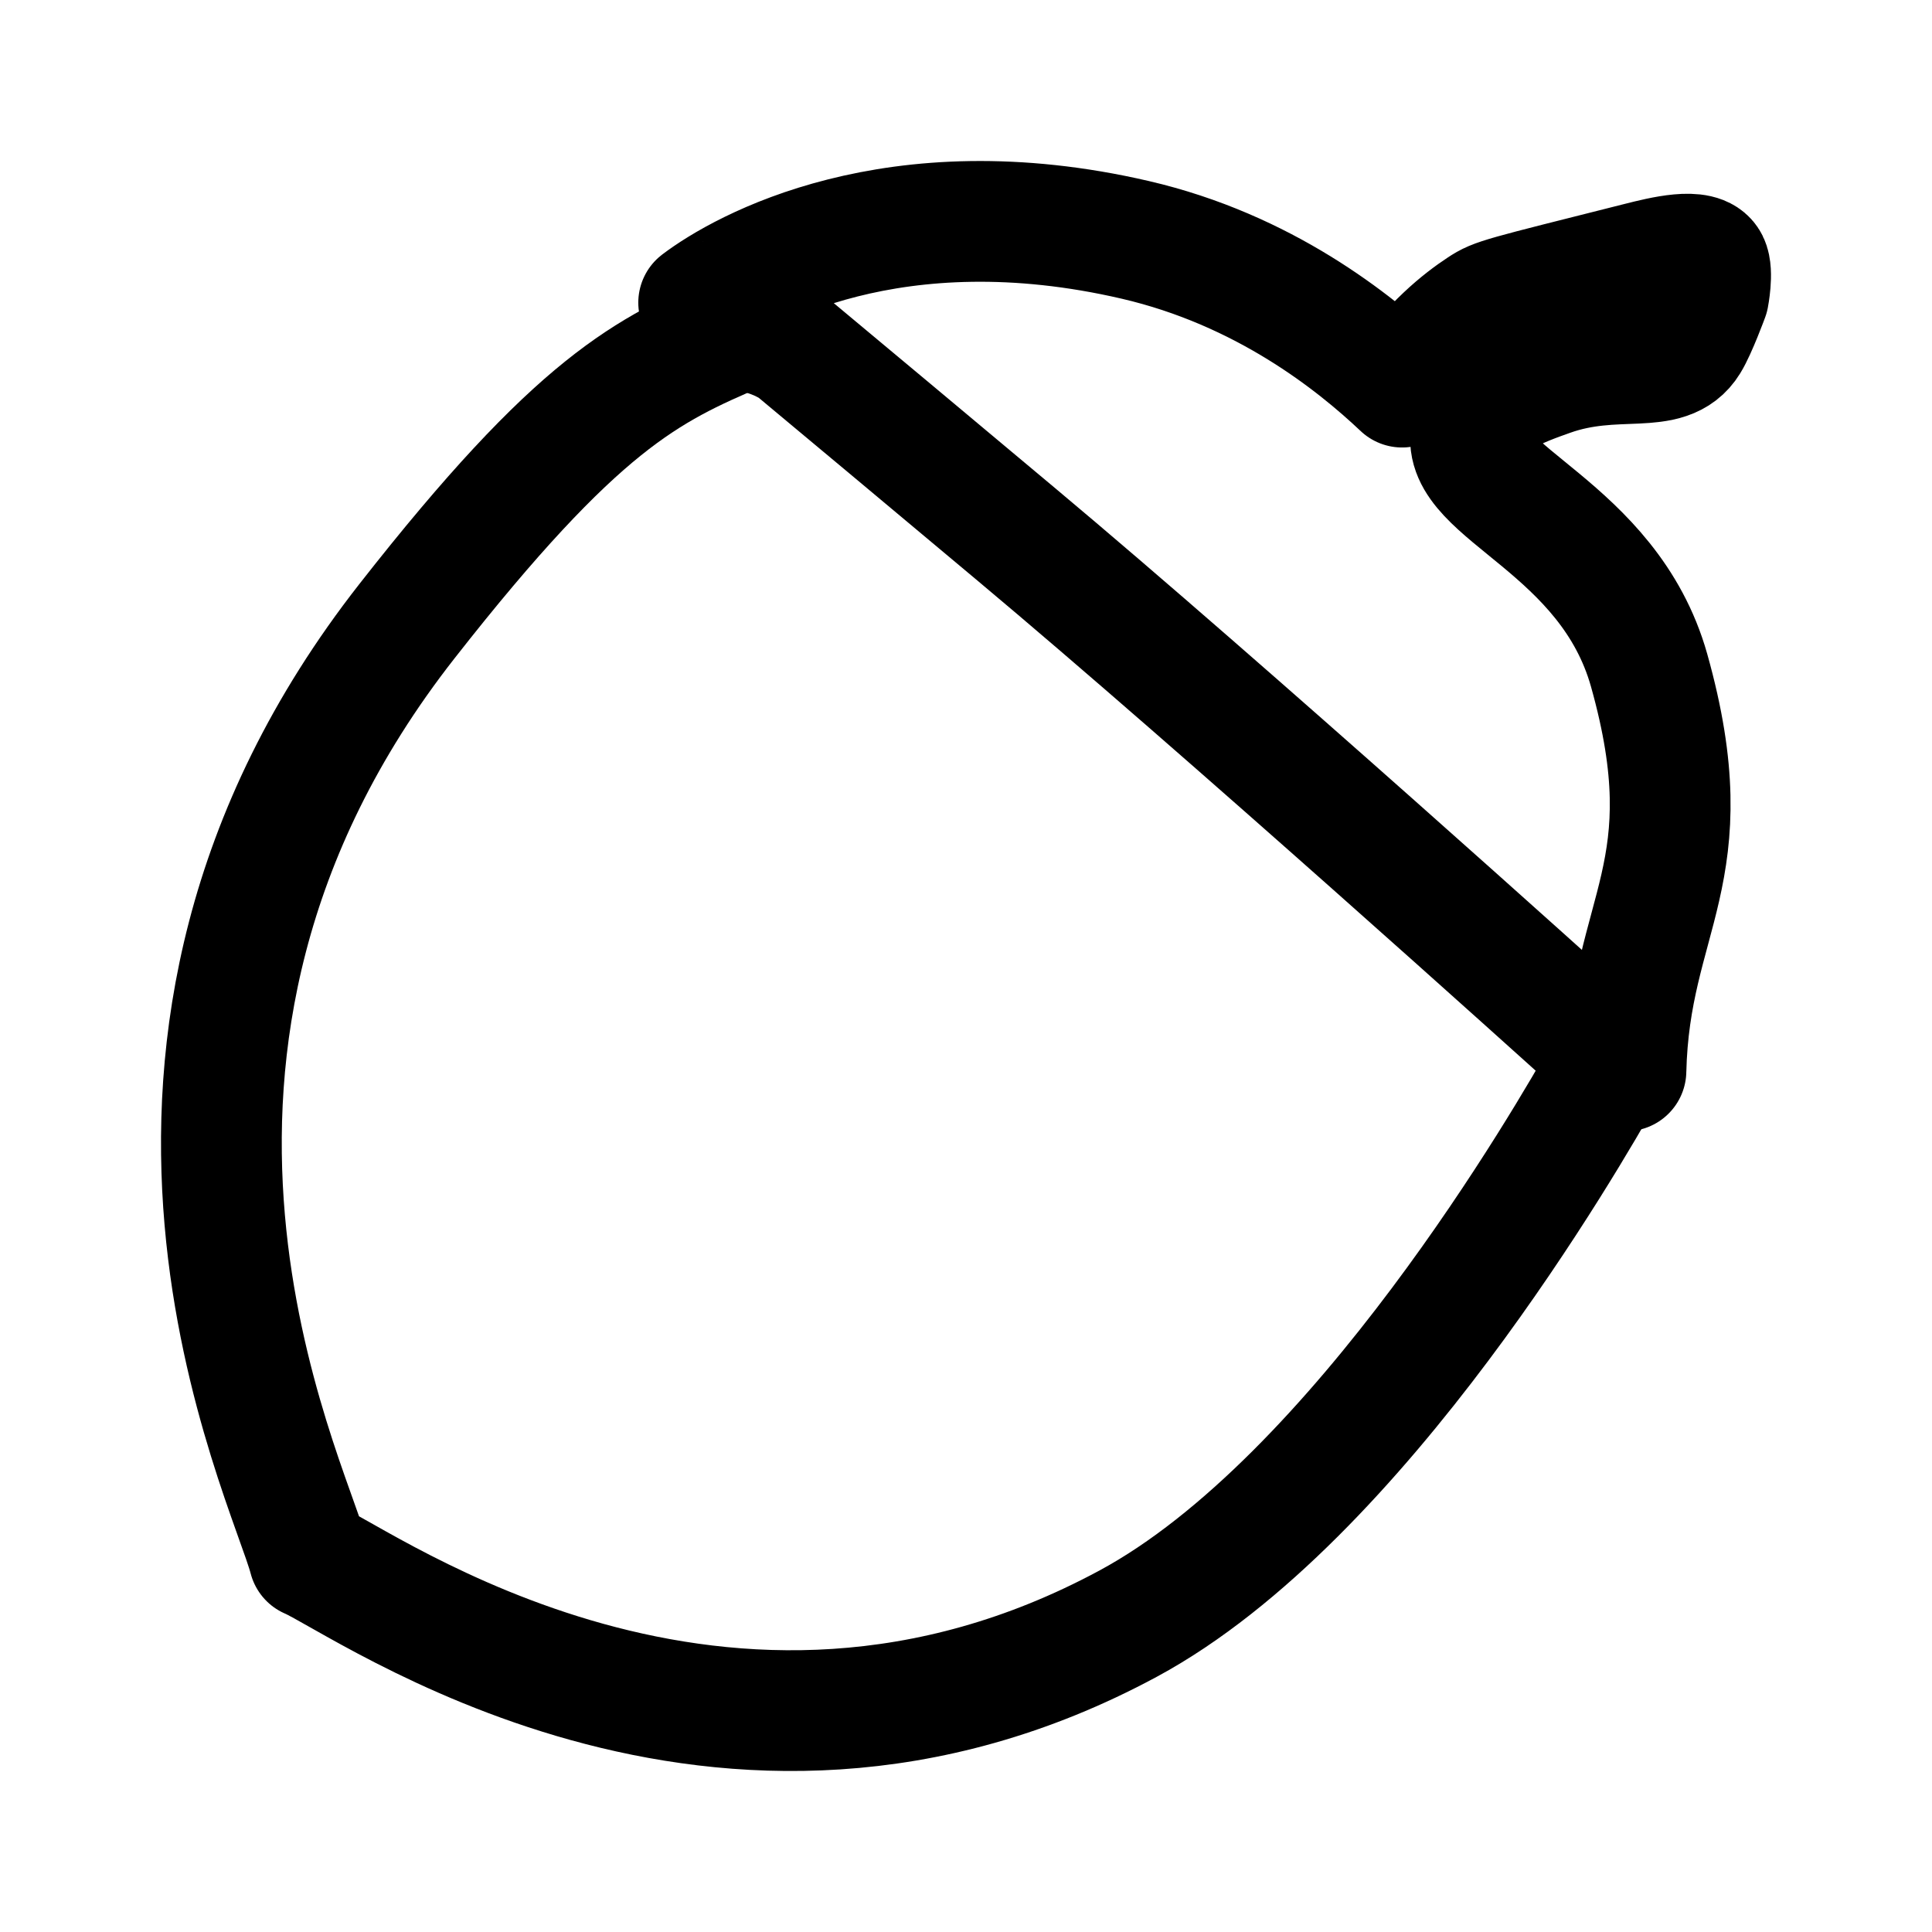 <?xml version="1.0" encoding="utf-8"?>
<!-- Generator: Adobe Illustrator 16.0.0, SVG Export Plug-In . SVG Version: 6.00 Build 0)  -->
<!DOCTYPE svg PUBLIC "-//W3C//DTD SVG 1.1//EN" "http://www.w3.org/Graphics/SVG/1.1/DTD/svg11.dtd">
<svg version="1.1" id="图层_1" xmlns="http://www.w3.org/2000/svg" xmlns:xlink="http://www.w3.org/1999/xlink" x="0px" y="0px"
	 width="192px" height="192px" viewBox="0 0 192 192" enable-background="new 0 0 192 192" xml:space="preserve">
<path fill="none" stroke="#000000" stroke-width="12" stroke-linecap="round" stroke-linejoin="round" stroke-miterlimit="10" d="
	M73.509,32.841c-9.196,3.931-16.011,7.113-33.077,28.904c-33.247,42.446-11.779,85.141-9.717,93.109
	c5.522,2.369,41.044,28.261,81.395,6.503c23.005-12.4,43.826-48.531,47.414-54.934"/>
<path fill="none" stroke="#000000" stroke-width="12" stroke-linecap="round" stroke-linejoin="round" stroke-miterlimit="10" d="
	M161.585,106.423"/>
<path fill="none" stroke="#000000" stroke-width="12" stroke-linecap="round" stroke-linejoin="round" stroke-miterlimit="10" d="
	M158.583,103.709c-3.002-2.714-36.874-33.262-57.574-50.595c-9.15-7.67-16.768-14.026-22.114-18.483
	c-0.946-0.602-2.825-1.594-5.386-1.79c-4.077-0.305-3.242-3.366-4.077-2.764c4.295-3.26,19.4-11.801,43.377-6.242
	c12.778,2.963,21.768,10.14,26.527,14.636l0,0c2.882-4.206,5.884-6.583,7.858-7.88c1.461-0.962,1.854-1.009,15.717-4.504
	c2.239-0.563,6.116-1.548,6.878,0c0.474,0.954,0,3.377,0,3.377s-1.195,3.26-1.966,4.503c-2.167,3.526-7.136,1.032-13.758,3.377
	c-2.866,1.016-7.248,2.572-7.857,5.629c-1.188,5.965,13.645,9.304,17.681,23.65c5.668,20.188-1.933,24.048-2.304,39.799"/>
<path fill="none" stroke="#000000" stroke-width="12" stroke-linecap="round" stroke-linejoin="round" stroke-miterlimit="10" d="
	M166.094,81.535"/>
<line fill="none" stroke="#000000" stroke-width="6" stroke-linecap="round" stroke-linejoin="round" stroke-miterlimit="10" x1="121.819" y1="26.803" x2="121.818" y2="26.803"/>
<line fill="none" stroke="#000000" stroke-width="6" stroke-linecap="round" stroke-linejoin="round" stroke-miterlimit="10" x1="127.672" y1="29.74" x2="127.669" y2="29.744"/>
</svg>
